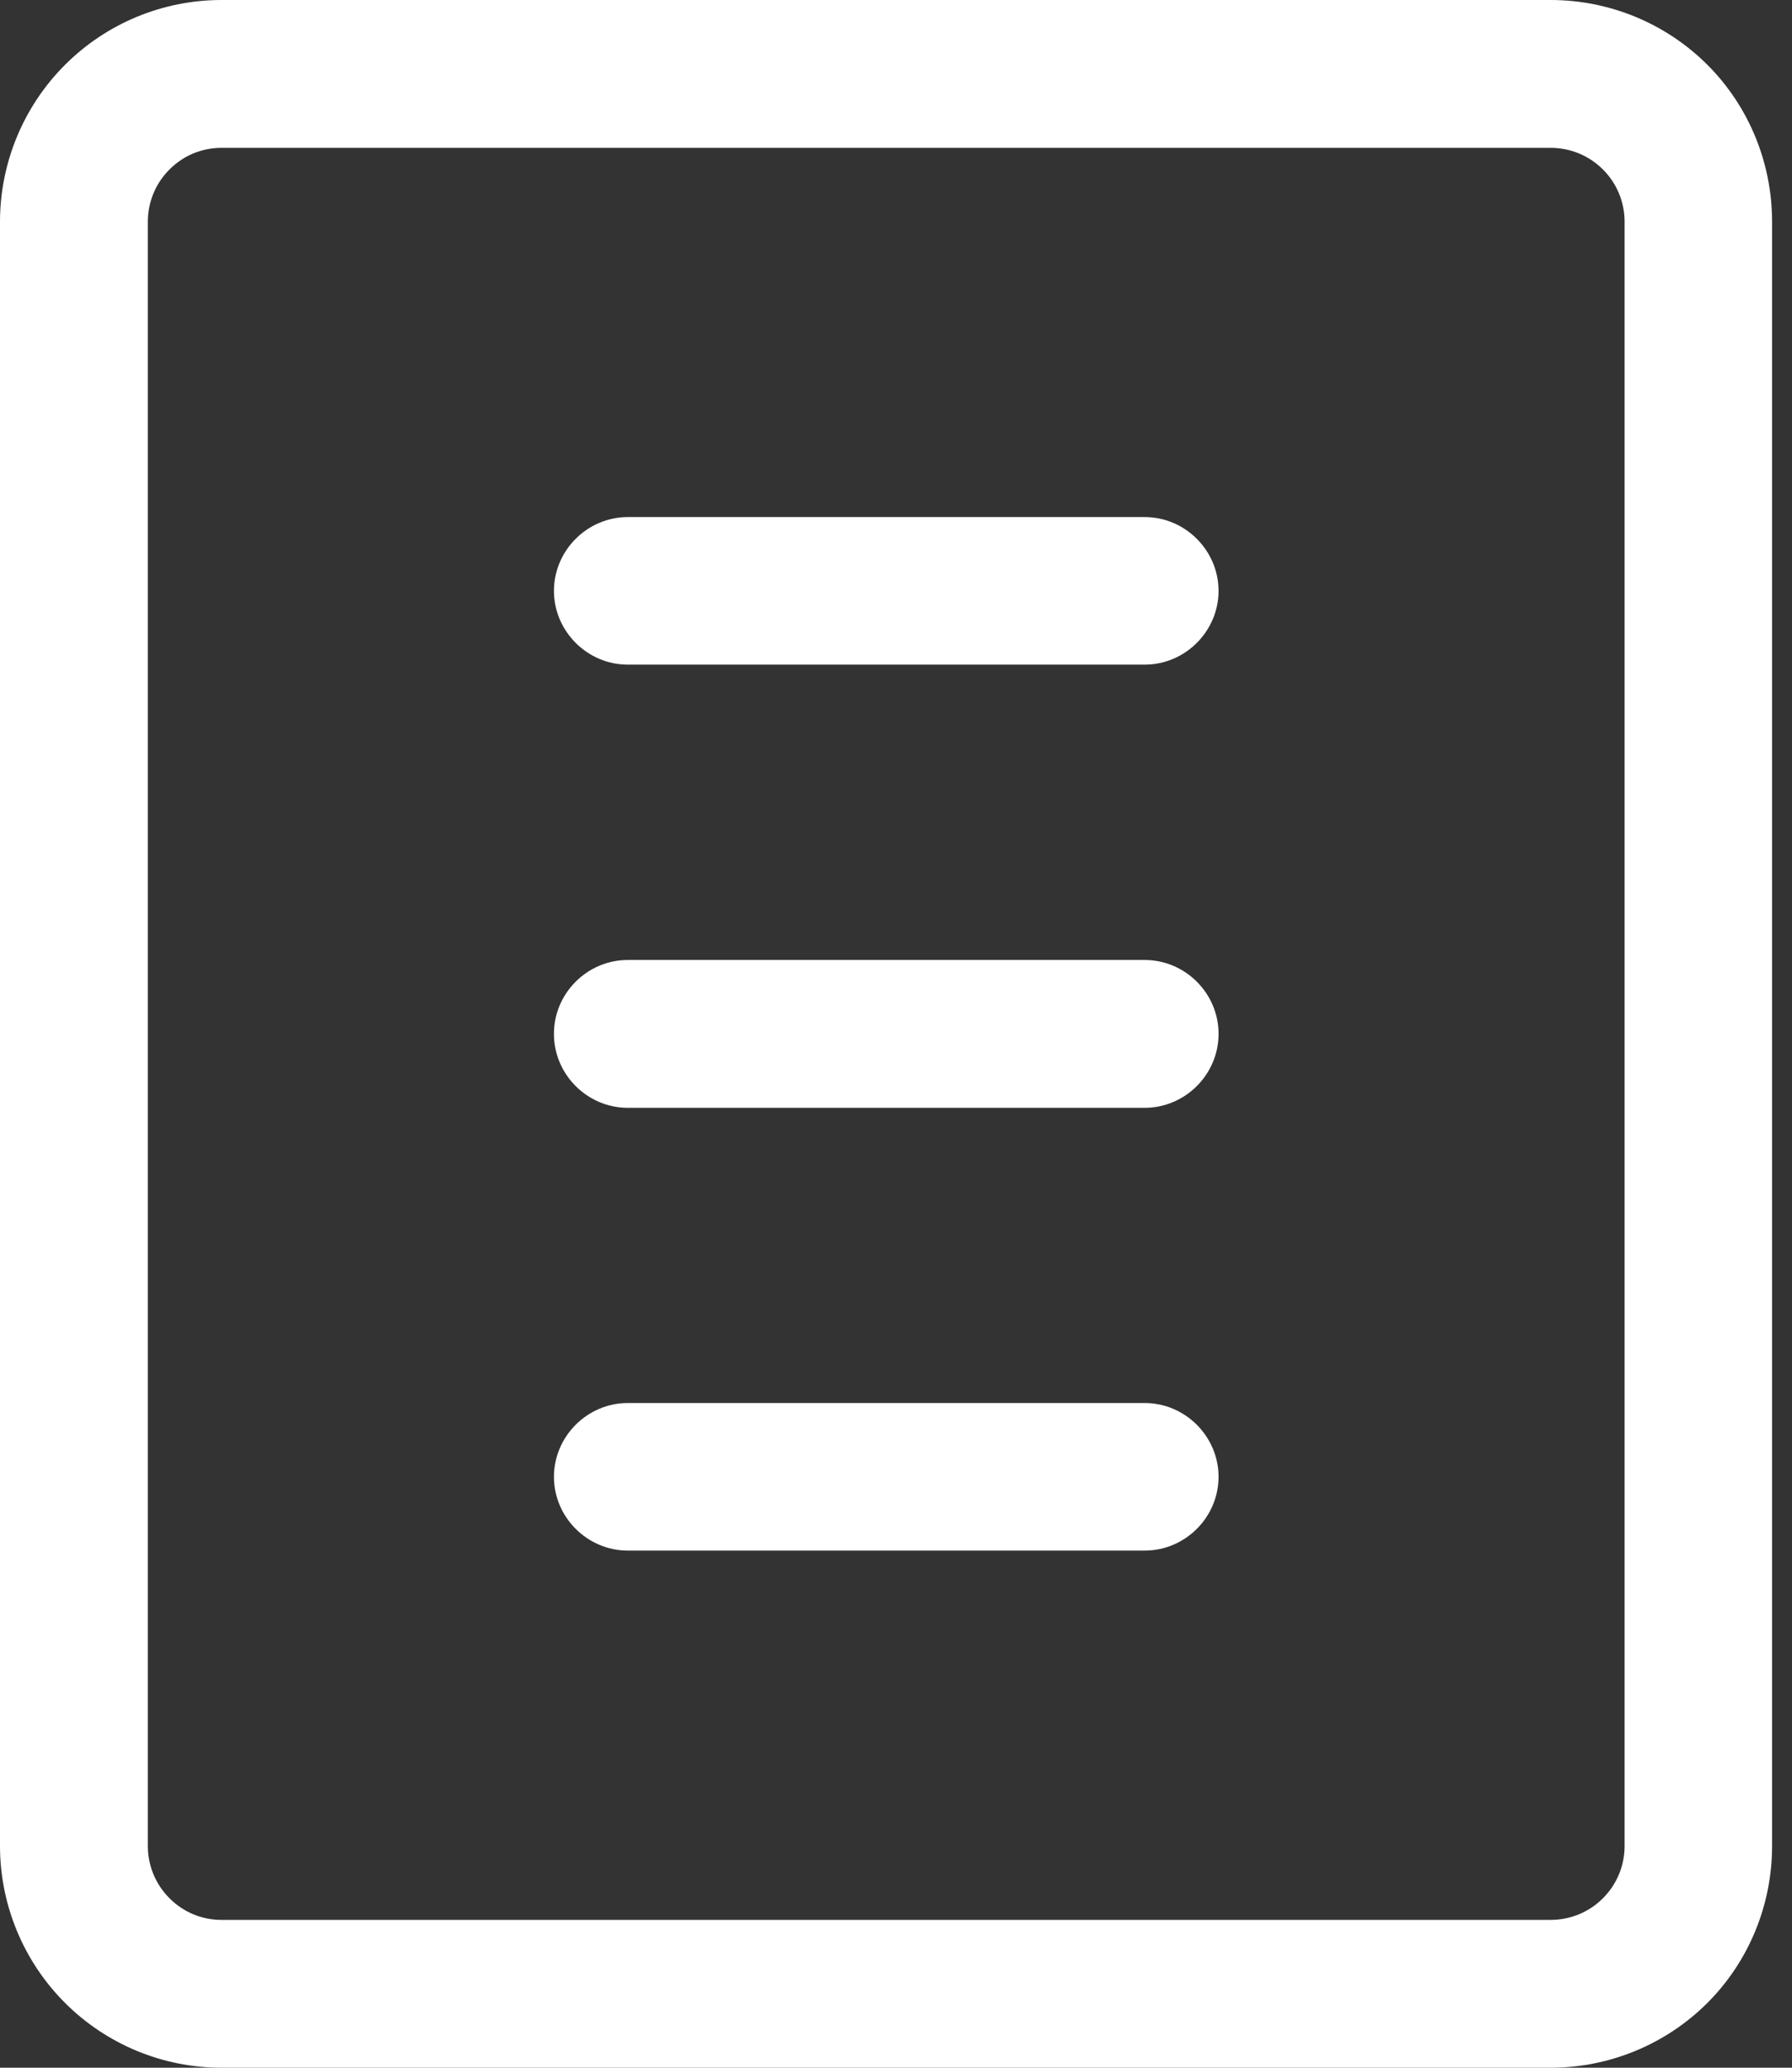 <svg width="26" height="30" viewBox="0 0 26 30" fill="none" xmlns="http://www.w3.org/2000/svg">
<rect x="0" y="0" width="26" height="30" fill="#333333" stroke="none"/>
<path fill-rule="evenodd" clip-rule="evenodd" d="M3.213 0C2.361 0 1.544 0.339 0.942 0.942C0.34 1.544 0 2.365 0 3.217V26.783C0 27.635 0.34 28.456 0.942 29.058C1.544 29.661 2.361 30 3.213 30H22.498C23.351 30 24.172 29.661 24.774 29.058C25.376 28.456 25.711 27.635 25.711 26.783V3.217C25.711 2.365 25.376 1.544 24.774 0.942C24.172 0.339 23.351 0 22.498 0H3.213ZM3.213 2.145H22.498C22.784 2.145 23.055 2.257 23.257 2.459C23.458 2.659 23.571 2.931 23.571 3.217V26.783C23.571 27.07 23.458 27.34 23.257 27.541C23.056 27.743 22.784 27.855 22.498 27.855H3.213C2.927 27.855 2.66 27.743 2.459 27.541C2.258 27.34 2.145 27.07 2.145 26.783V3.217C2.145 2.931 2.258 2.659 2.459 2.459C2.66 2.257 2.927 2.145 3.213 2.145Z" fill="white"/>
<path fill-rule="evenodd" clip-rule="evenodd" d="M9.109 7.502C8.523 7.502 8.039 7.983 8.037 8.571C8.037 9.159 8.521 9.643 9.108 9.643H16.608C17.196 9.643 17.68 9.159 17.68 8.571C17.678 7.984 17.195 7.502 16.608 7.502H9.109Z" fill="white"/>
<path fill-rule="evenodd" clip-rule="evenodd" d="M9.109 13.928H9.108C8.521 13.928 8.037 14.411 8.037 14.999V15.001C8.037 15.589 8.521 16.073 9.108 16.073H16.608C17.196 16.073 17.68 15.589 17.68 15.001V14.999C17.68 14.411 17.196 13.928 16.608 13.928H16.608H9.109Z" fill="white"/>
<path fill-rule="evenodd" clip-rule="evenodd" d="M9.109 20.356H9.108C8.521 20.356 8.037 20.84 8.037 21.428V21.429C8.039 22.016 8.523 22.497 9.109 22.497H16.608C17.195 22.497 17.678 22.016 17.68 21.429V21.428C17.68 20.84 17.196 20.356 16.608 20.356H16.608H9.109Z" fill="white"/>
</svg>
